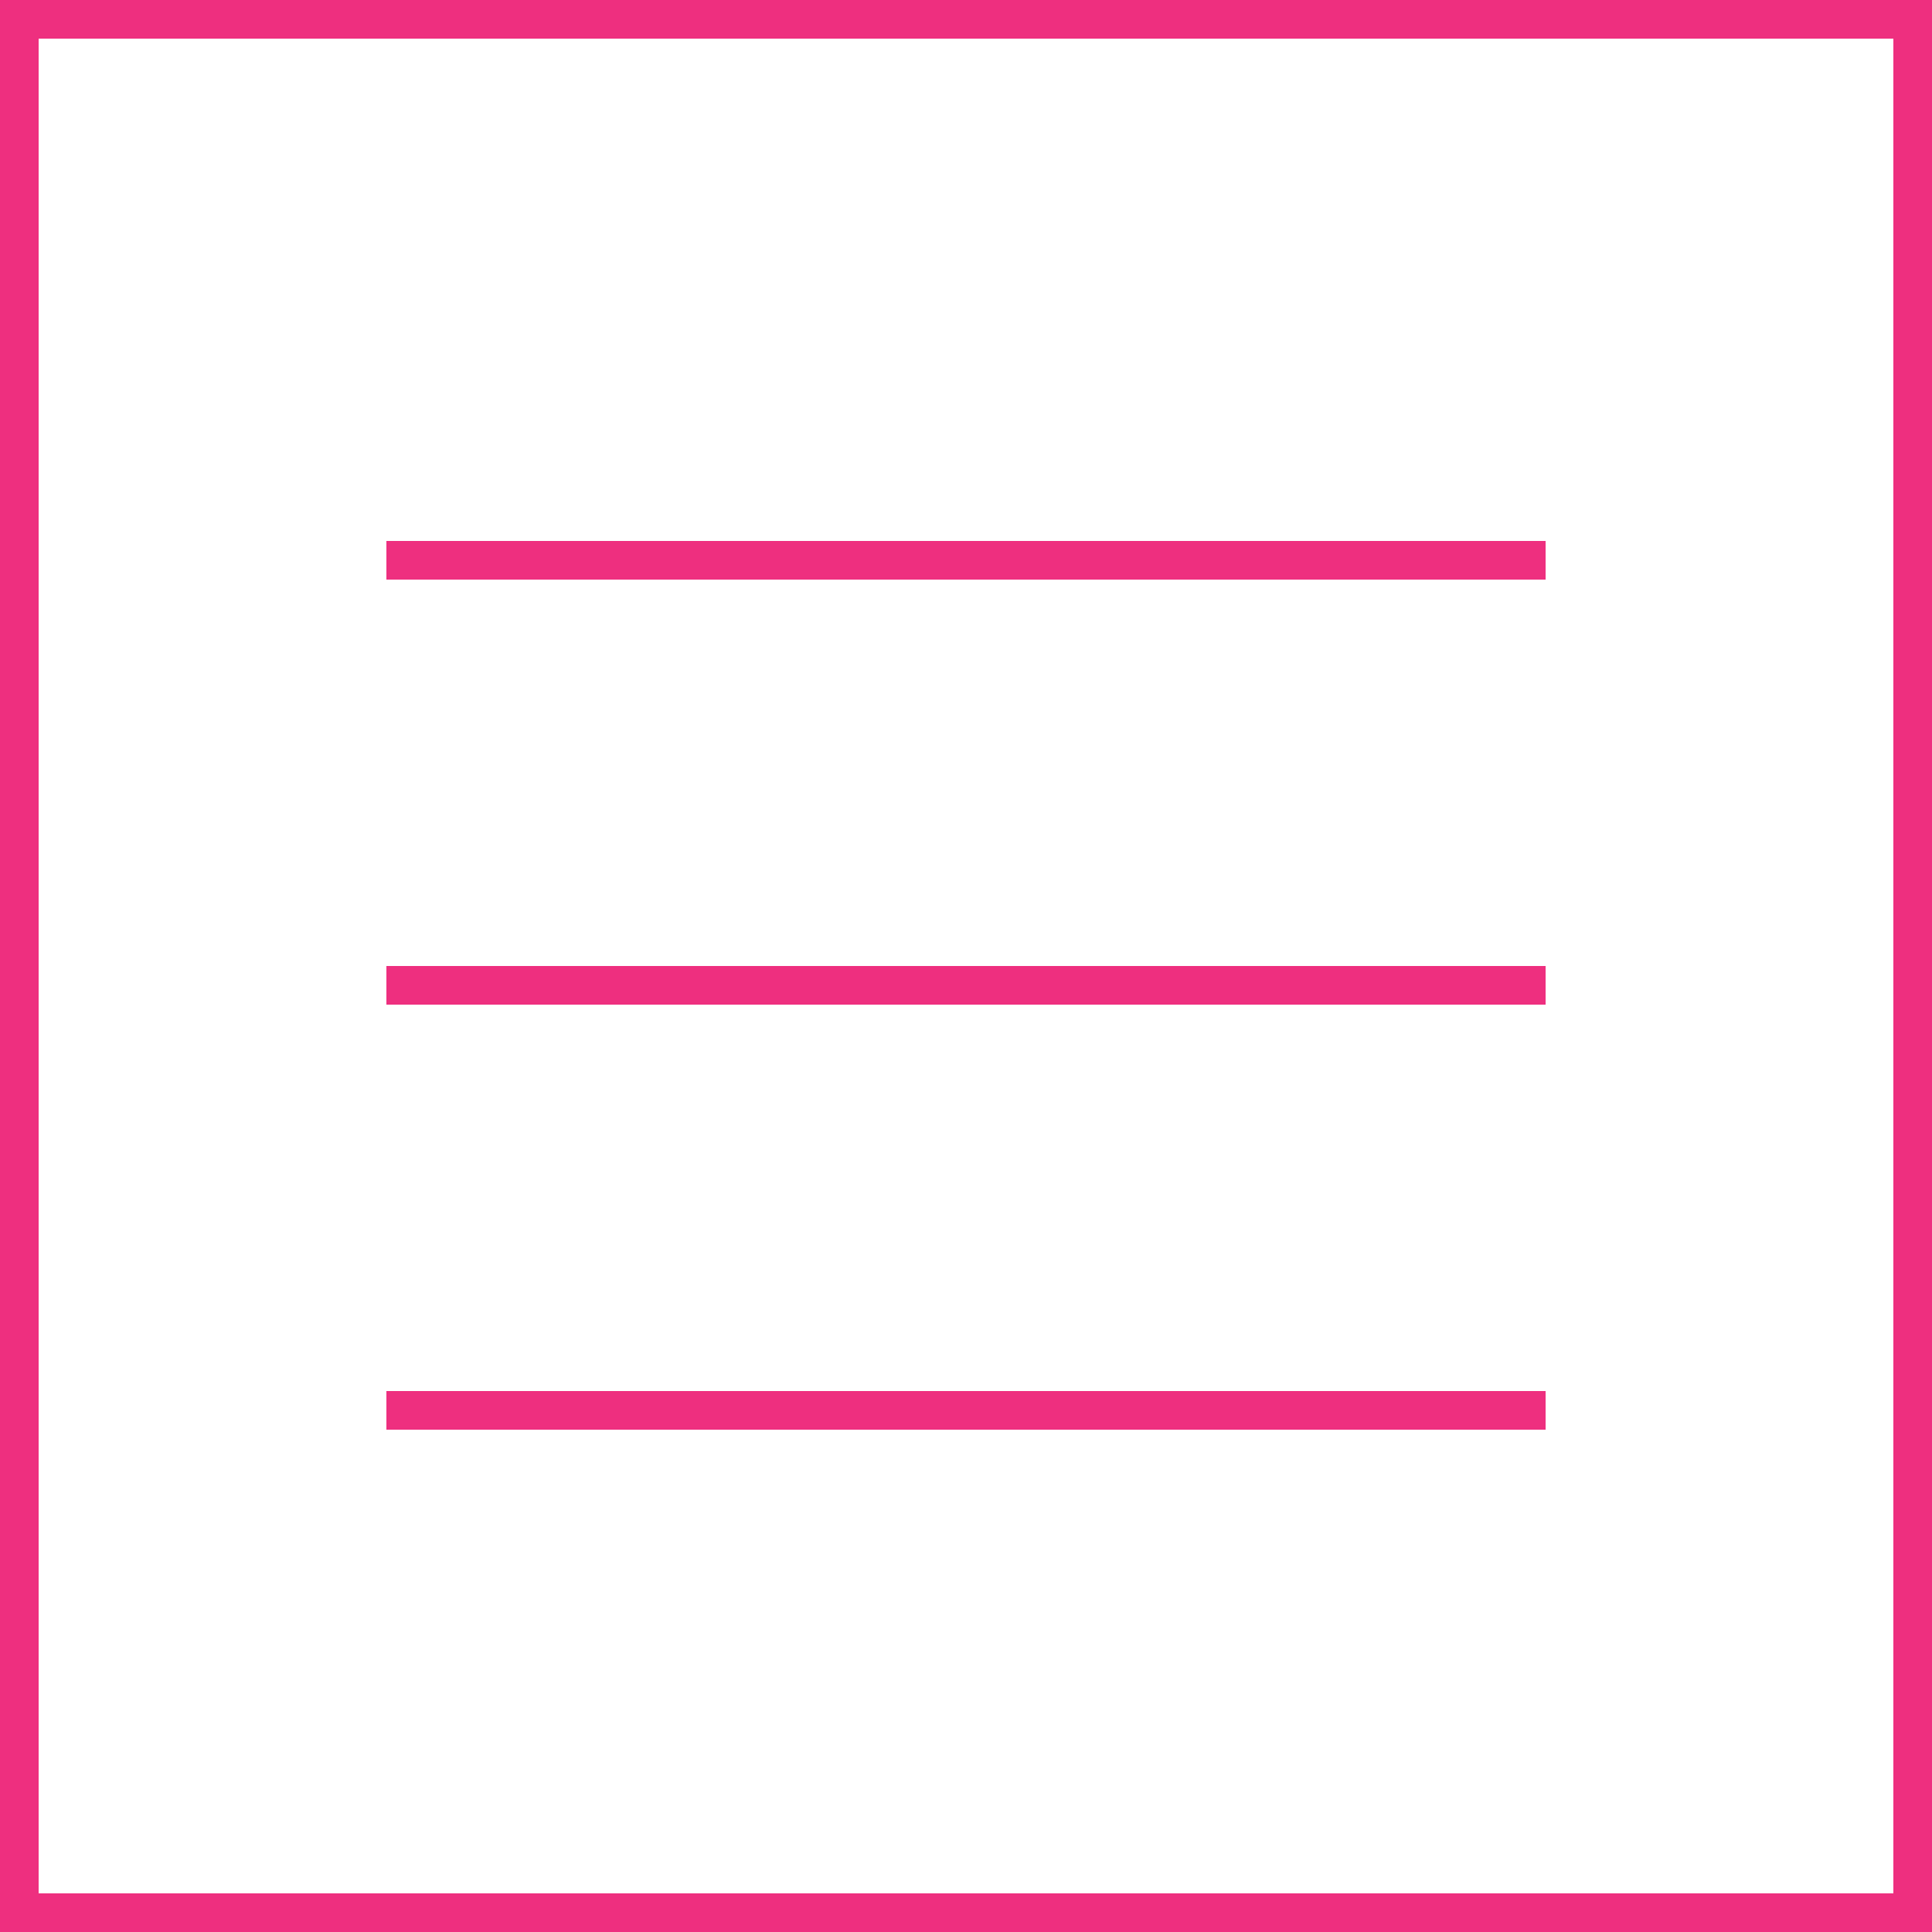 <svg version="1.1" id="Layer_1" xmlns="http://www.w3.org/2000/svg" xmlns:xlink="http://www.w3.org/1999/xlink" x="0px" y="0px"
	 viewBox="0 0 50 50" enable-background="new 0 0 50 50" xml:space="preserve" class="svg-hamburger">
<rect x="10" y="14" fill="#EE2F7F" width="30" height="1"/>
<rect x="10" y="36" fill="#EE2F7F" width="30" height="1"/>
<rect x="10" y="25" fill="#EE2F7F" width="30" height="1"/>
<path fill="#EE2F7F" d="M50,50H0V0h50V50z M49,1H1v48h48V1z"/>
</svg>